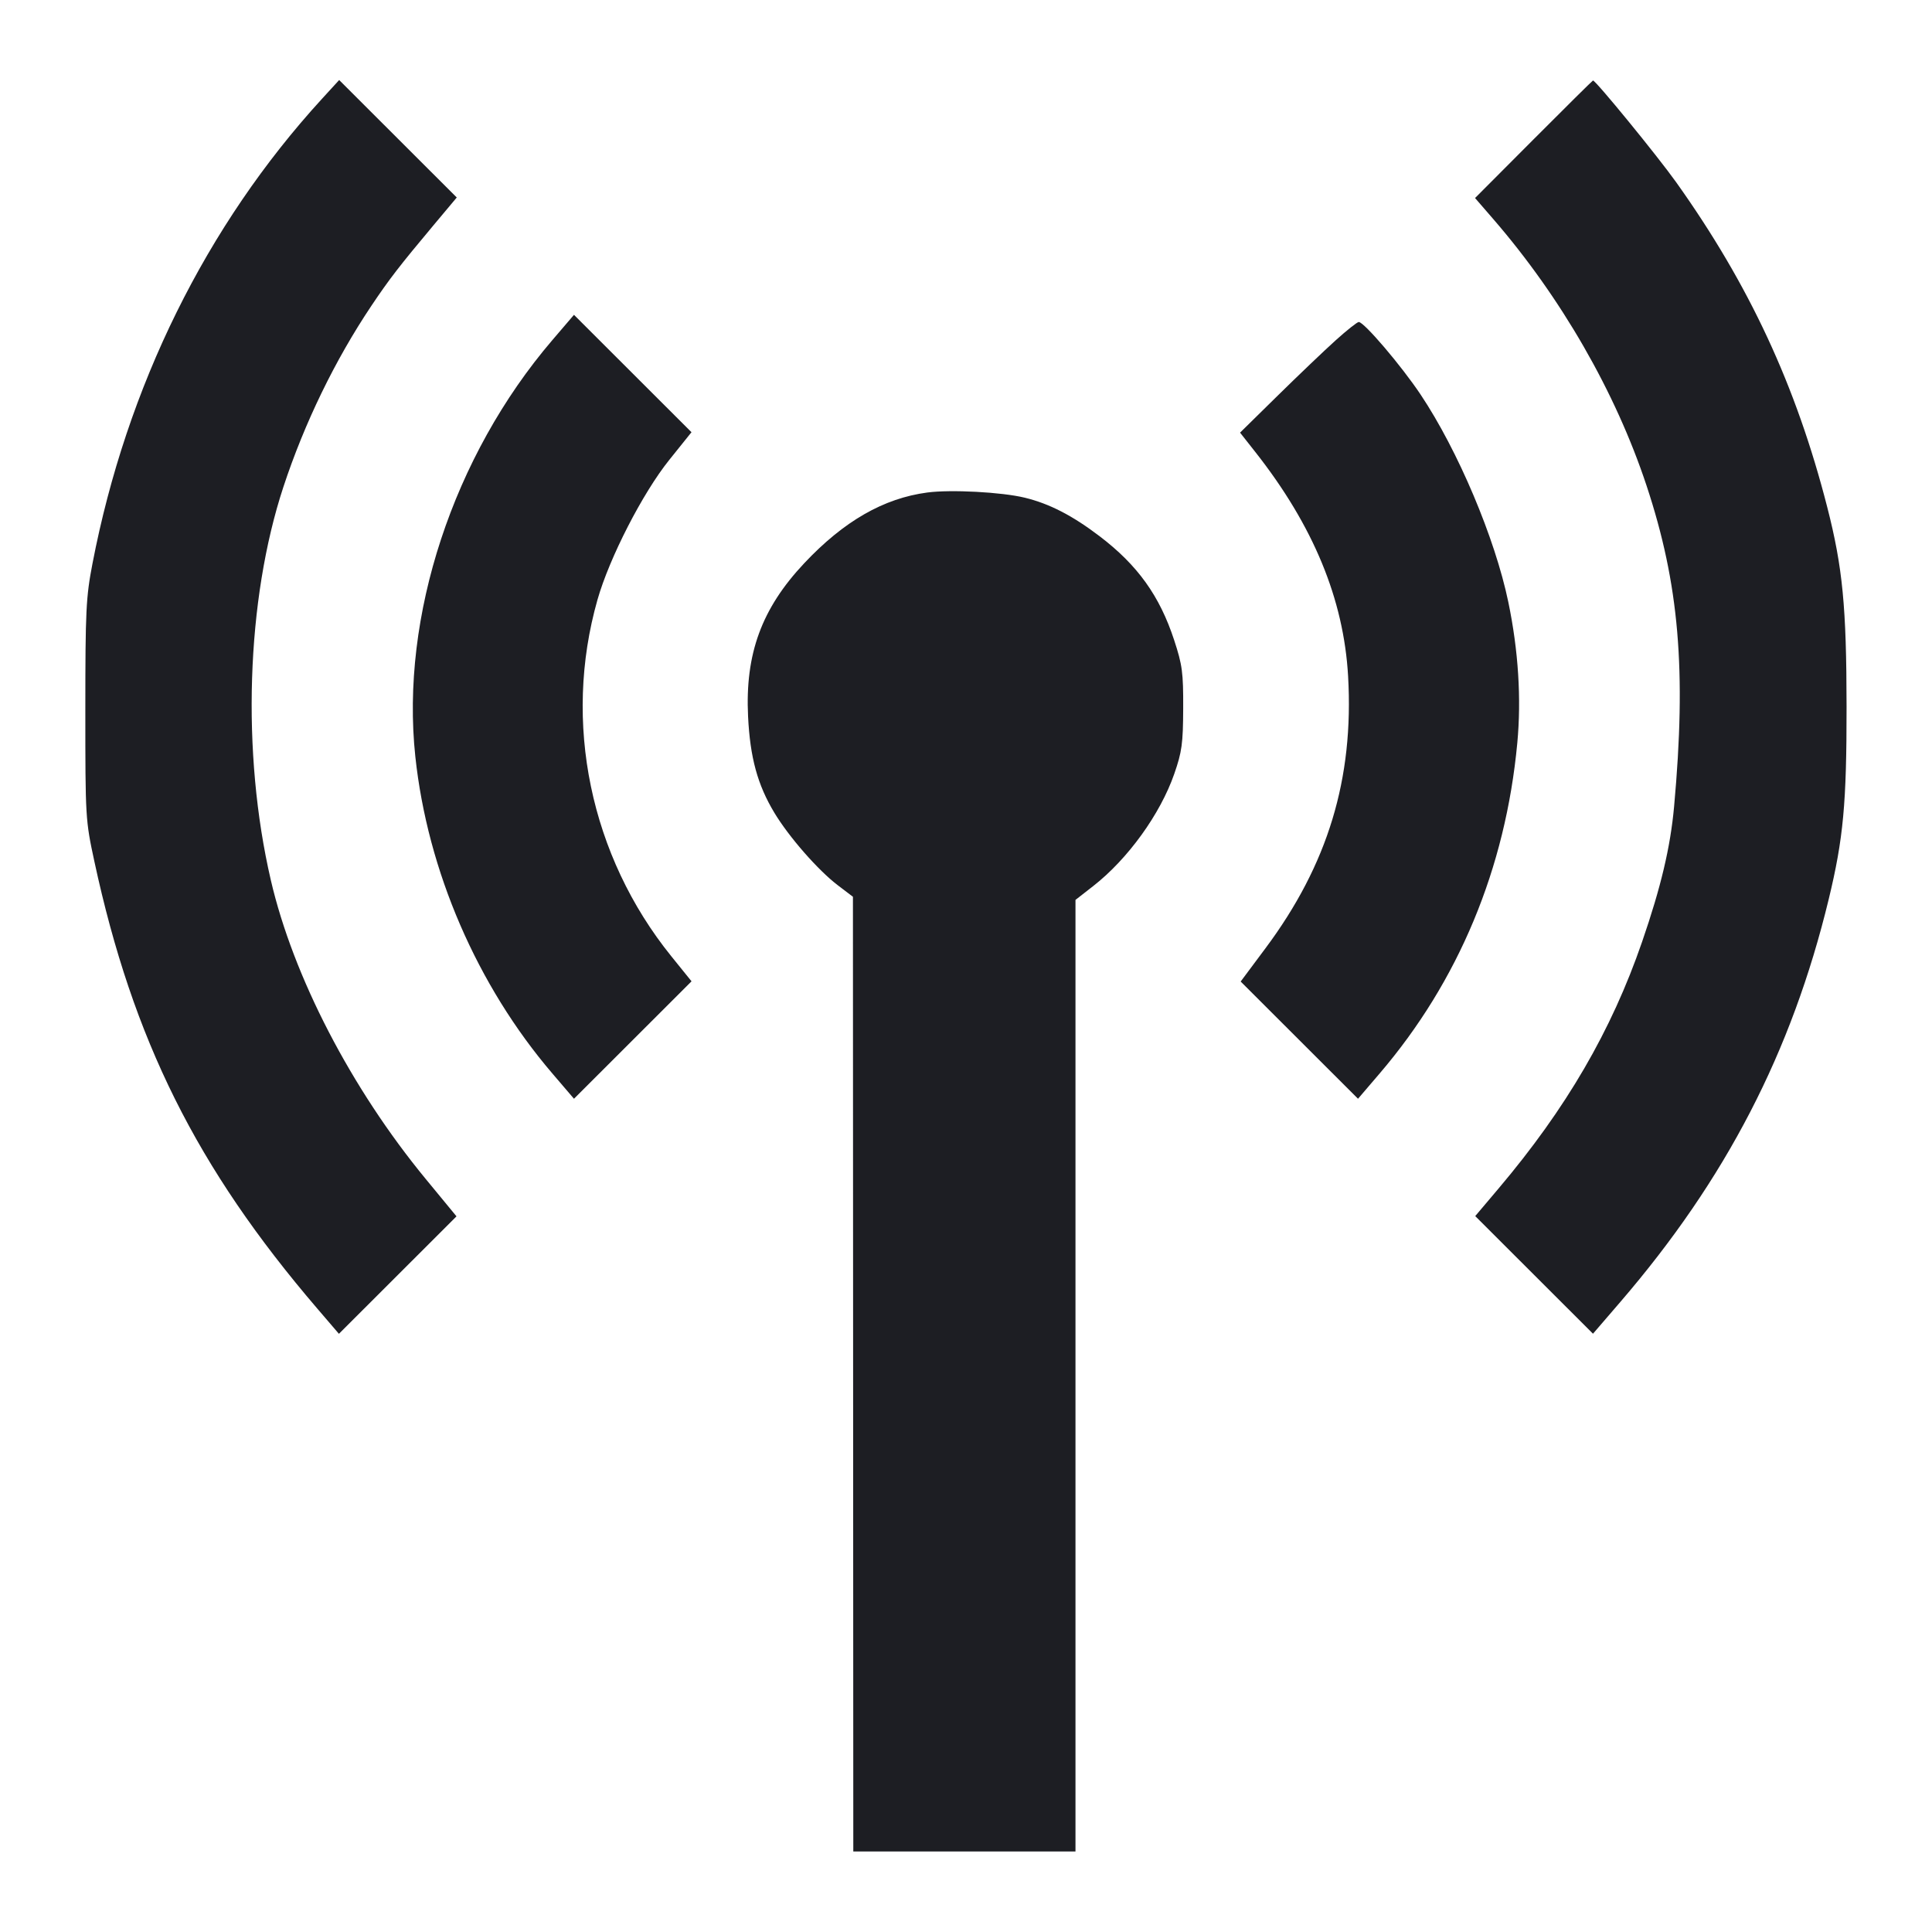 <svg viewBox="0 0 2400 2400" fill="none" xmlns="http://www.w3.org/2000/svg"><path d="M400.018 122.708 C 256.160 279.888,157.294 480.063,114.894 700.000 C 106.814 741.909,106.025 758.094,106.013 882.000 C 106.000 1015.978,106.167 1018.773,117.212 1070.000 C 164.992 1291.588,244.313 1450.739,394.054 1625.454 L 421.012 1656.908 494.049 1583.951 L 567.087 1510.993 528.794 1464.497 C 436.254 1352.133,364.232 1213.150,336.407 1093.245 C 299.748 935.271,305.848 745.105,352.074 604.788 C 378.200 525.486,416.217 447.219,461.262 380.000 C 483.525 346.777,496.238 330.295,538.651 279.666 L 567.413 245.332 494.375 172.374 L 421.336 99.416 400.018 122.708 M1905.141 173.000 L 1832.363 246.000 1854.879 272.000 C 1939.211 369.381,2006.893 487.059,2045.387 603.233 C 2085.861 725.384,2095.054 832.490,2079.612 1002.000 C 2075.010 1052.526,2063.345 1101.793,2039.816 1170.085 C 2001.781 1280.480,1945.653 1376.939,1861.616 1476.334 L 1832.587 1510.668 1905.730 1583.730 L 1978.873 1656.793 2012.779 1617.397 C 2143.984 1464.947,2225.757 1306.926,2271.690 1117.065 C 2289.892 1041.829,2293.965 997.928,2293.870 878.000 C 2293.771 753.824,2289.020 704.735,2269.869 630.000 C 2231.174 478.997,2172.886 353.633,2082.217 226.406 C 2058.915 193.708,1982.317 100.000,1978.892 100.000 C 1978.357 100.000,1945.169 132.850,1905.141 173.000 M686.097 422.546 C 562.933 566.484,497.357 765.793,515.926 939.760 C 531.087 1081.800,592.617 1224.140,686.110 1333.454 L 713.012 1364.908 786.031 1291.969 L 859.051 1219.029 833.948 1187.935 C 733.203 1063.150,698.871 897.406,742.204 745.030 C 757.002 692.994,798.260 612.593,831.273 571.458 L 858.995 536.915 786.004 464.004 L 713.012 391.092 686.097 422.546 M1659.228 422.731 C 1645.353 435.234,1612.951 466.155,1587.224 491.446 L 1540.448 537.428 1559.574 561.714 C 1631.443 652.973,1669.227 744.336,1674.661 840.000 C 1681.899 967.421,1649.519 1074.059,1572.049 1177.934 L 1541.208 1219.288 1614.098 1292.098 L 1686.988 1364.908 1713.886 1333.454 C 1811.916 1218.815,1870.253 1078.750,1884.839 923.003 C 1889.994 867.951,1886.180 807.965,1873.710 748.000 C 1857.158 668.404,1811.160 559.593,1764.643 490.000 C 1740.712 454.198,1694.504 400.000,1687.910 400.000 C 1686.010 400.000,1673.103 410.229,1659.228 422.731 M1151.911 611.818 C 1097.560 619.038,1048.217 647.392,999.045 699.663 C 946.127 755.915,925.479 812.250,929.282 890.000 C 931.780 941.066,941.025 974.903,961.992 1009.713 C 980.061 1039.712,1016.246 1081.069,1040.690 1099.660 L 1059.544 1114.000 1059.772 1707.000 L 1060.000 2300.000 1198.000 2300.000 L 1336.000 2300.000 1336.000 1708.947 L 1336.000 1117.895 1358.142 1100.602 C 1401.084 1067.063,1441.372 1011.269,1458.721 961.311 C 1468.233 933.919,1469.620 923.741,1469.797 880.000 C 1469.978 835.466,1468.749 826.183,1458.556 795.083 C 1440.573 740.214,1413.157 702.019,1366.000 666.134 C 1332.155 640.379,1303.587 625.675,1272.939 618.233 C 1244.305 611.281,1181.153 607.933,1151.911 611.818 " fill="#1D1E23" stroke="none" fill-rule="evenodd"/></svg>